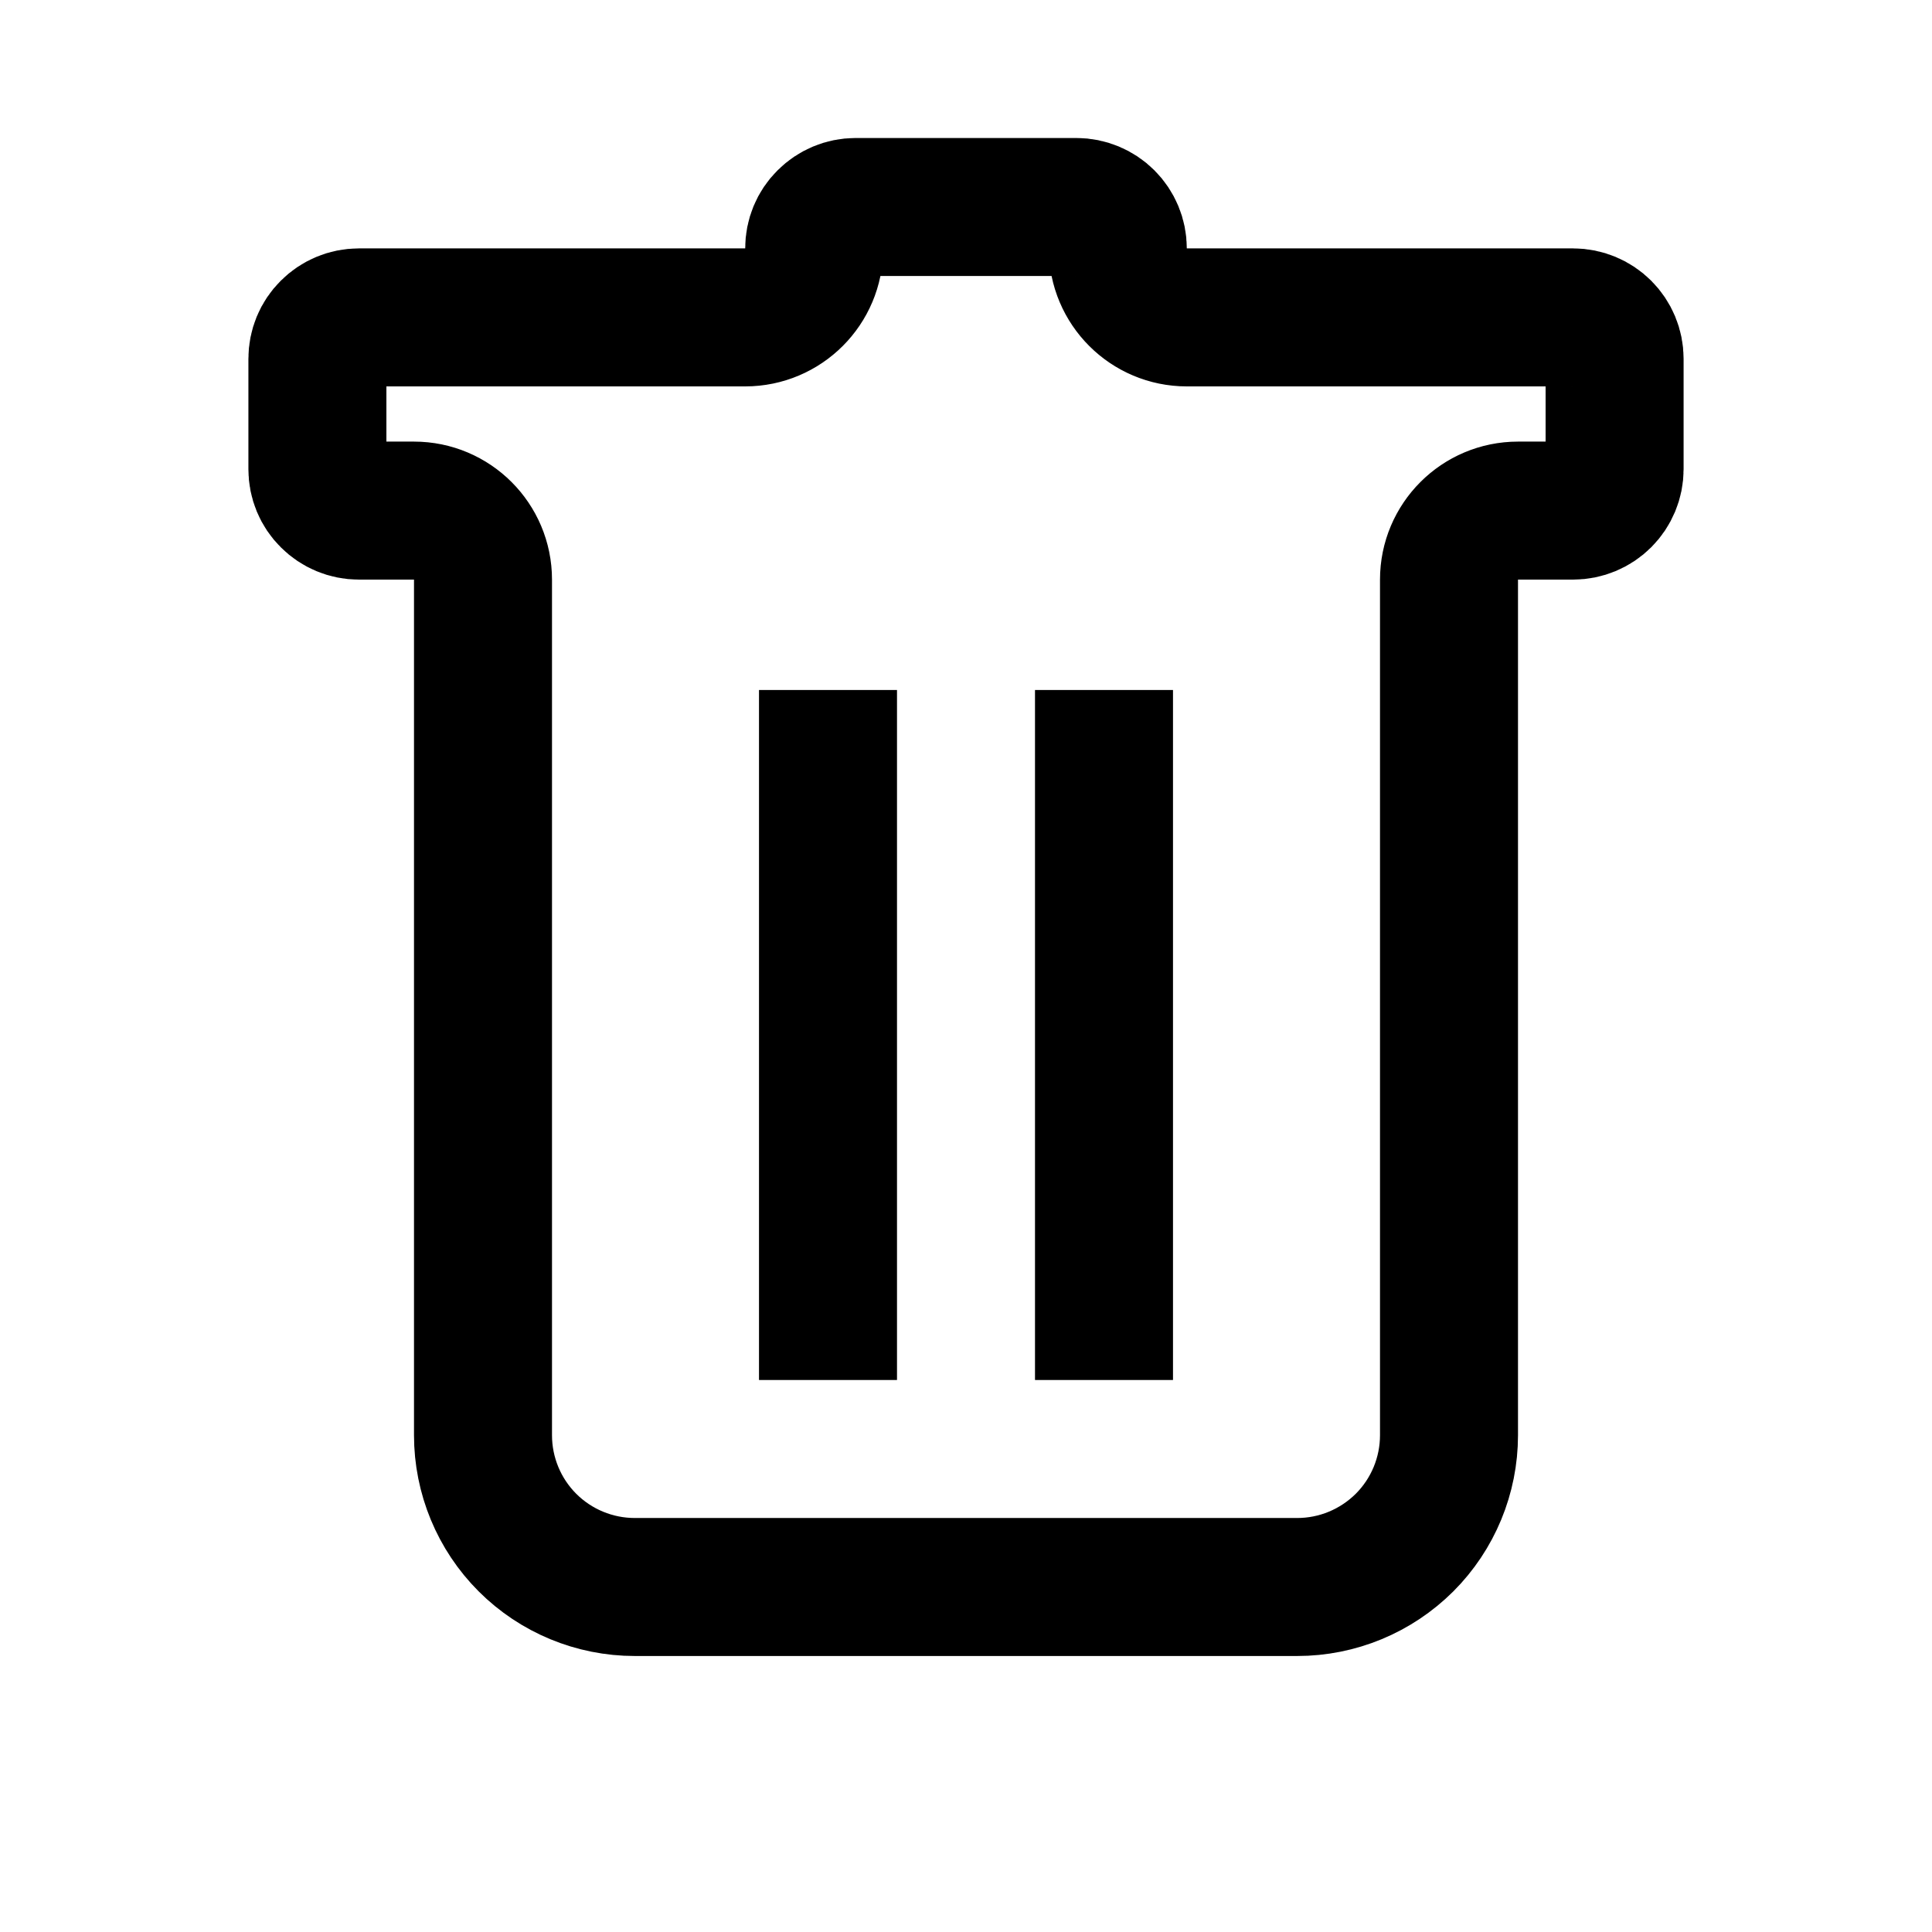 <svg width="14" height="14" viewBox="0 0 14 14" fill="none" xmlns="http://www.w3.org/2000/svg">
<path d="M3.5 4.2C3.5 3.924 3.276 3.7 3 3.7H2.6C2.52 3.7 2.444 3.668 2.388 3.612C2.331 3.556 2.3 3.48 2.3 3.4V2.6C2.3 2.52 2.331 2.444 2.388 2.388C2.444 2.332 2.52 2.3 2.6 2.3H5.4C5.676 2.3 5.9 2.076 5.9 1.8C5.9 1.72 5.931 1.644 5.988 1.588C6.044 1.532 6.12 1.5 6.2 1.5H7.8C7.879 1.5 7.956 1.532 8.012 1.588C8.068 1.644 8.1 1.72 8.1 1.8C8.1 2.076 8.324 2.3 8.6 2.3H11.4C11.479 2.3 11.556 2.332 11.612 2.388C11.668 2.444 11.7 2.52 11.7 2.6V3.4C11.7 3.48 11.668 3.556 11.612 3.612C11.556 3.668 11.479 3.7 11.4 3.7H11C10.724 3.7 10.5 3.924 10.5 4.2V10.4C10.5 10.692 10.384 10.972 10.178 11.178C9.971 11.384 9.692 11.5 9.4 11.5H4.6C4.308 11.5 4.028 11.384 3.822 11.178C3.616 10.972 3.5 10.692 3.5 10.4V4.2Z" stroke="currentColor" fill="none" stroke-linejoin="round"/>
<line x1="6" y1="5" x2="6" y2="10" stroke="currentColor" fill="none" />
<line x1="8" y1="5" x2="8" y2="10" stroke="currentColor" fill="none" />
</svg>
